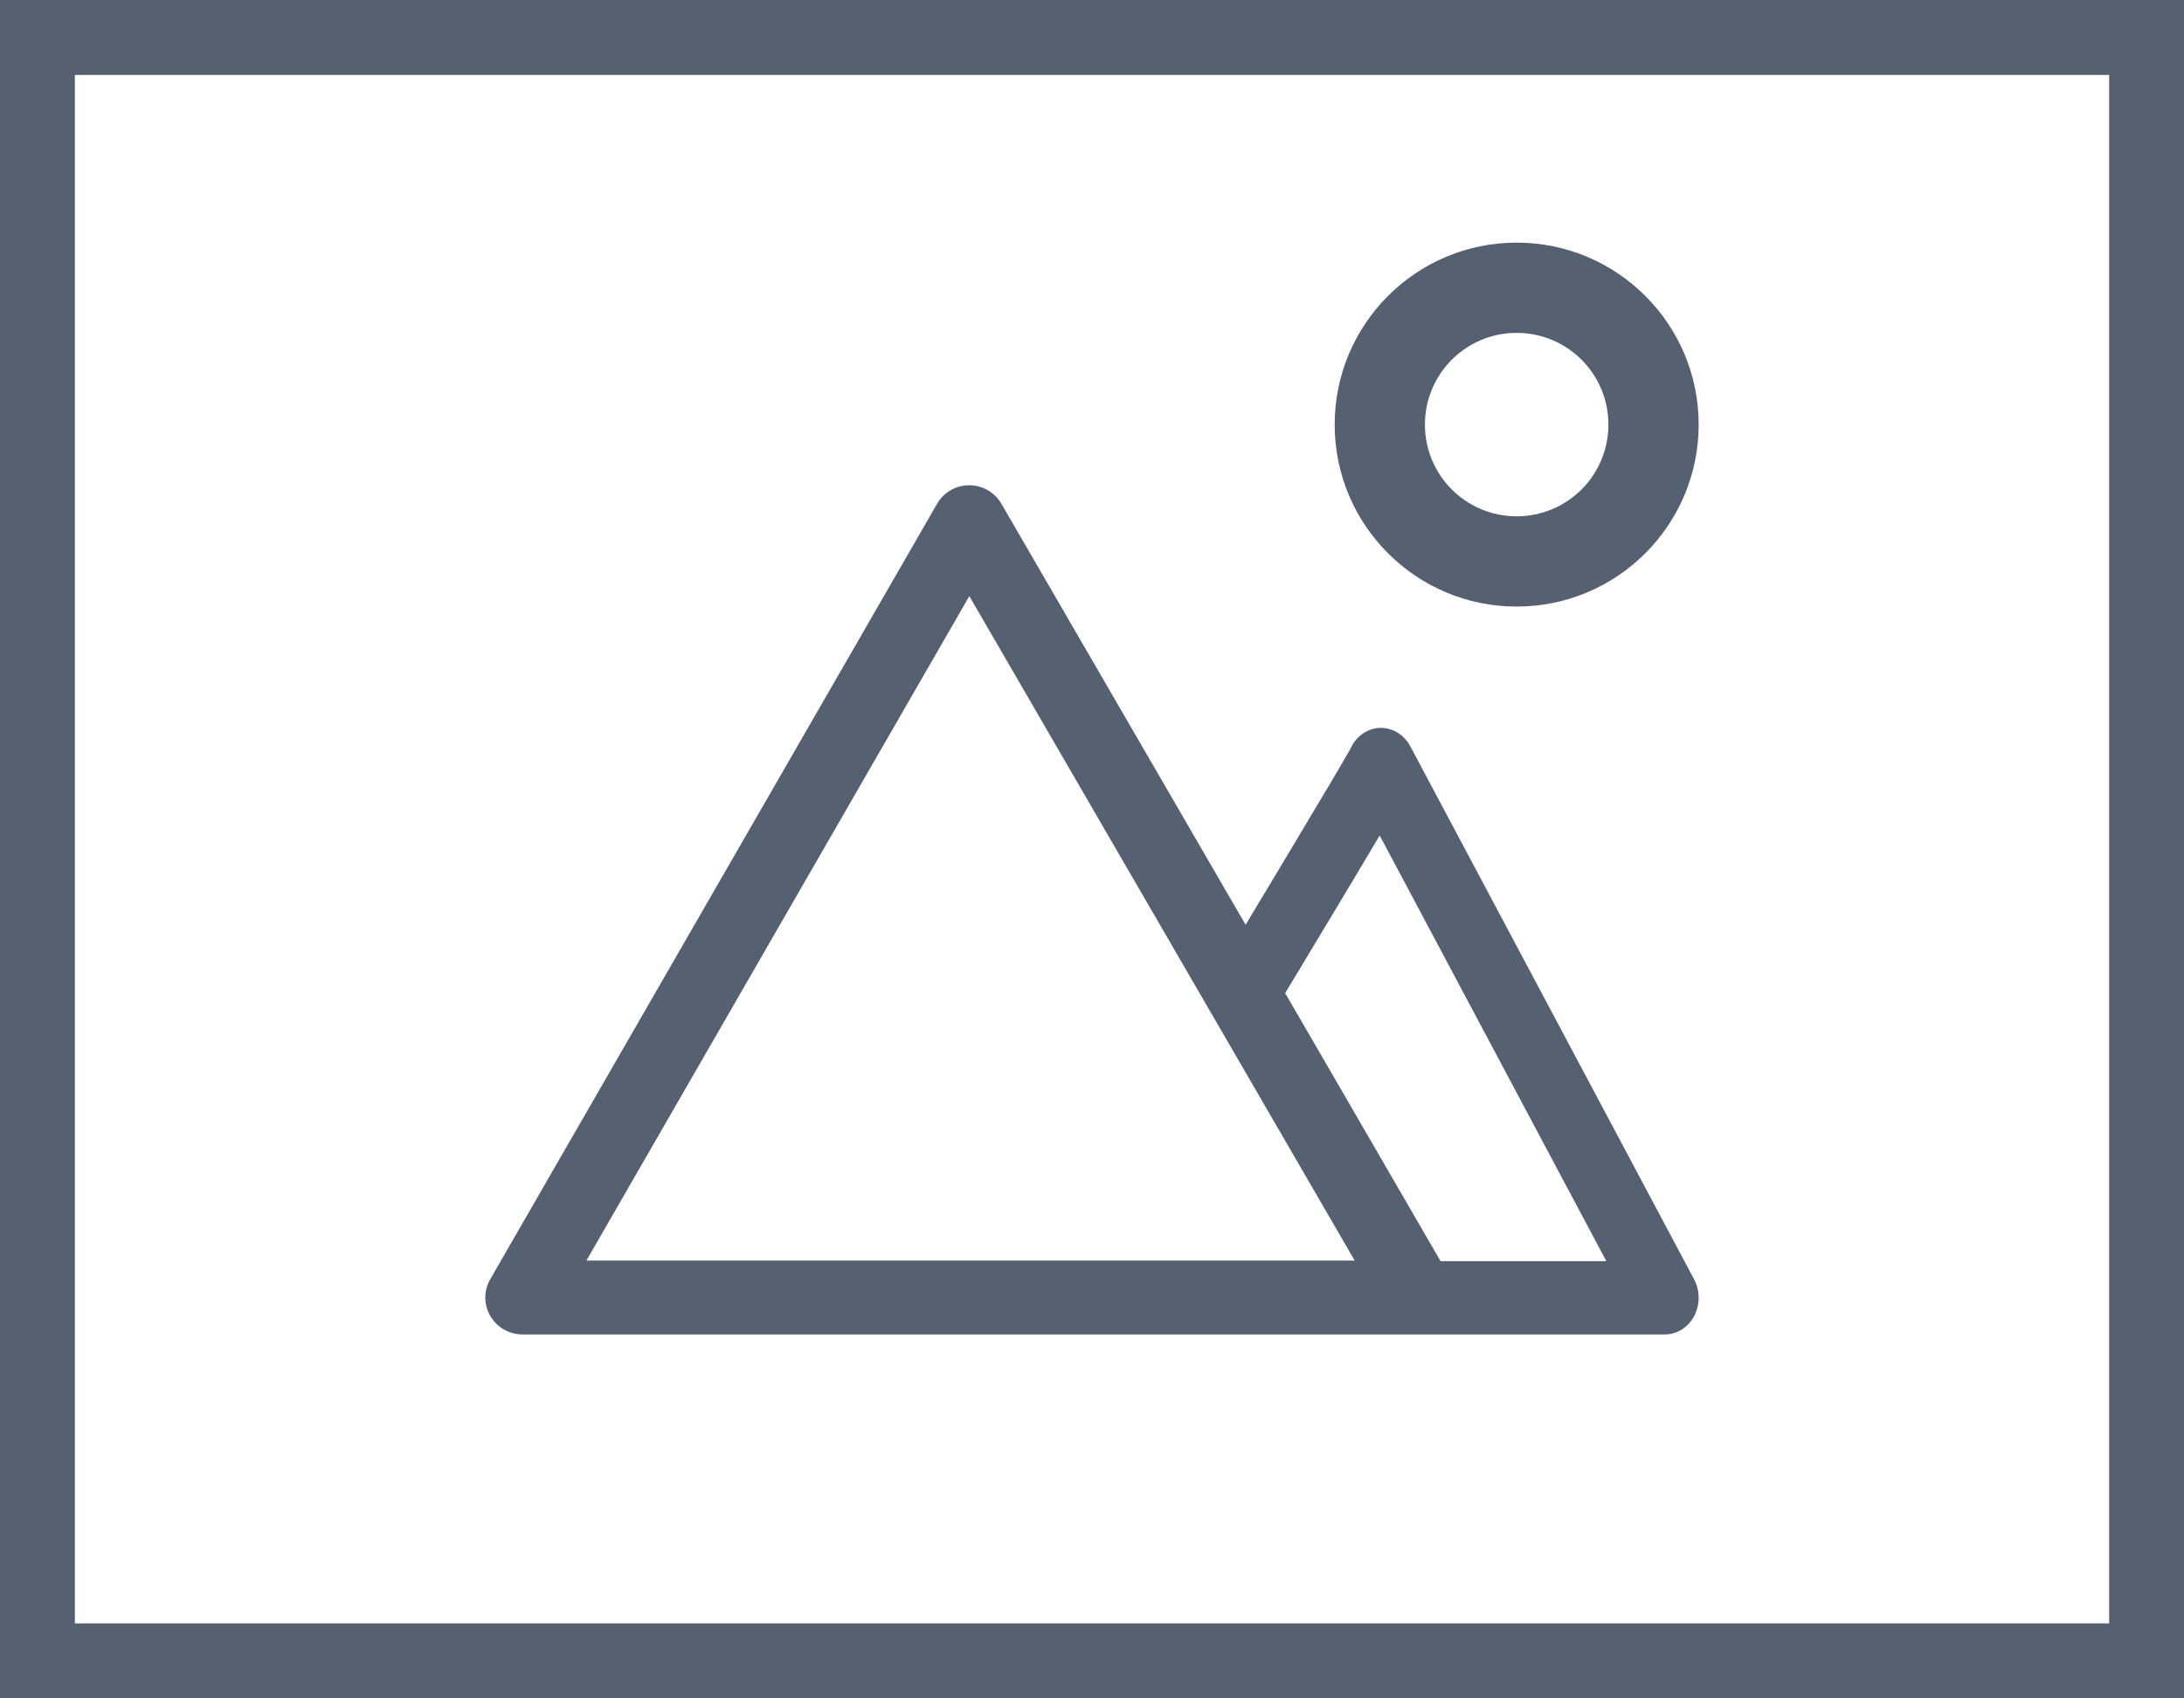 <svg width='18' height='14' viewBox='0 0 18 14' fill='none' xmlns='http://www.w3.org/2000/svg'>
  <path fill-rule='evenodd' clip-rule='evenodd'
        d='M0.617 0.618H17.383V13.382H0.617V0.618ZM0 14V0H18V14H0ZM8.253 4.152C8.198 4.058 8.097 4 7.988 4C7.878 4 7.778 4.058 7.723 4.153L4.041 10.544C3.986 10.638 3.986 10.754 4.041 10.848C4.096 10.942 4.197 11 4.306 11H11.23H11.694H13.721C13.821 11 13.913 10.942 13.963 10.849C14.012 10.755 14.012 10.64 13.963 10.547L11.623 6.151C11.56 6.033 11.431 5.975 11.309 6.01C11.229 6.034 11.165 6.093 11.131 6.17L11.13 6.173C11.123 6.185 11.111 6.205 11.096 6.231C11.066 6.284 11.021 6.359 10.968 6.45C10.86 6.631 10.717 6.871 10.574 7.11C10.466 7.29 10.358 7.469 10.266 7.623L8.253 4.152ZM13.239 10.396H11.873L10.592 8.186L10.646 8.097C10.754 7.918 10.897 7.679 11.041 7.44C11.157 7.246 11.274 7.051 11.371 6.887L13.239 10.396ZM4.833 10.391L7.989 4.914L11.165 10.391H4.833ZM11.744 3.5C11.744 3.082 12.082 2.744 12.5 2.744C12.918 2.744 13.256 3.082 13.256 3.5C13.256 3.918 12.918 4.256 12.5 4.256C12.082 4.256 11.744 3.918 11.744 3.5ZM12.5 2C11.672 2 11 2.672 11 3.5C11 4.328 11.672 5 12.5 5C13.328 5 14 4.328 14 3.5C14 2.672 13.328 2 12.5 2Z'
        fill='#556170'/>
</svg>
